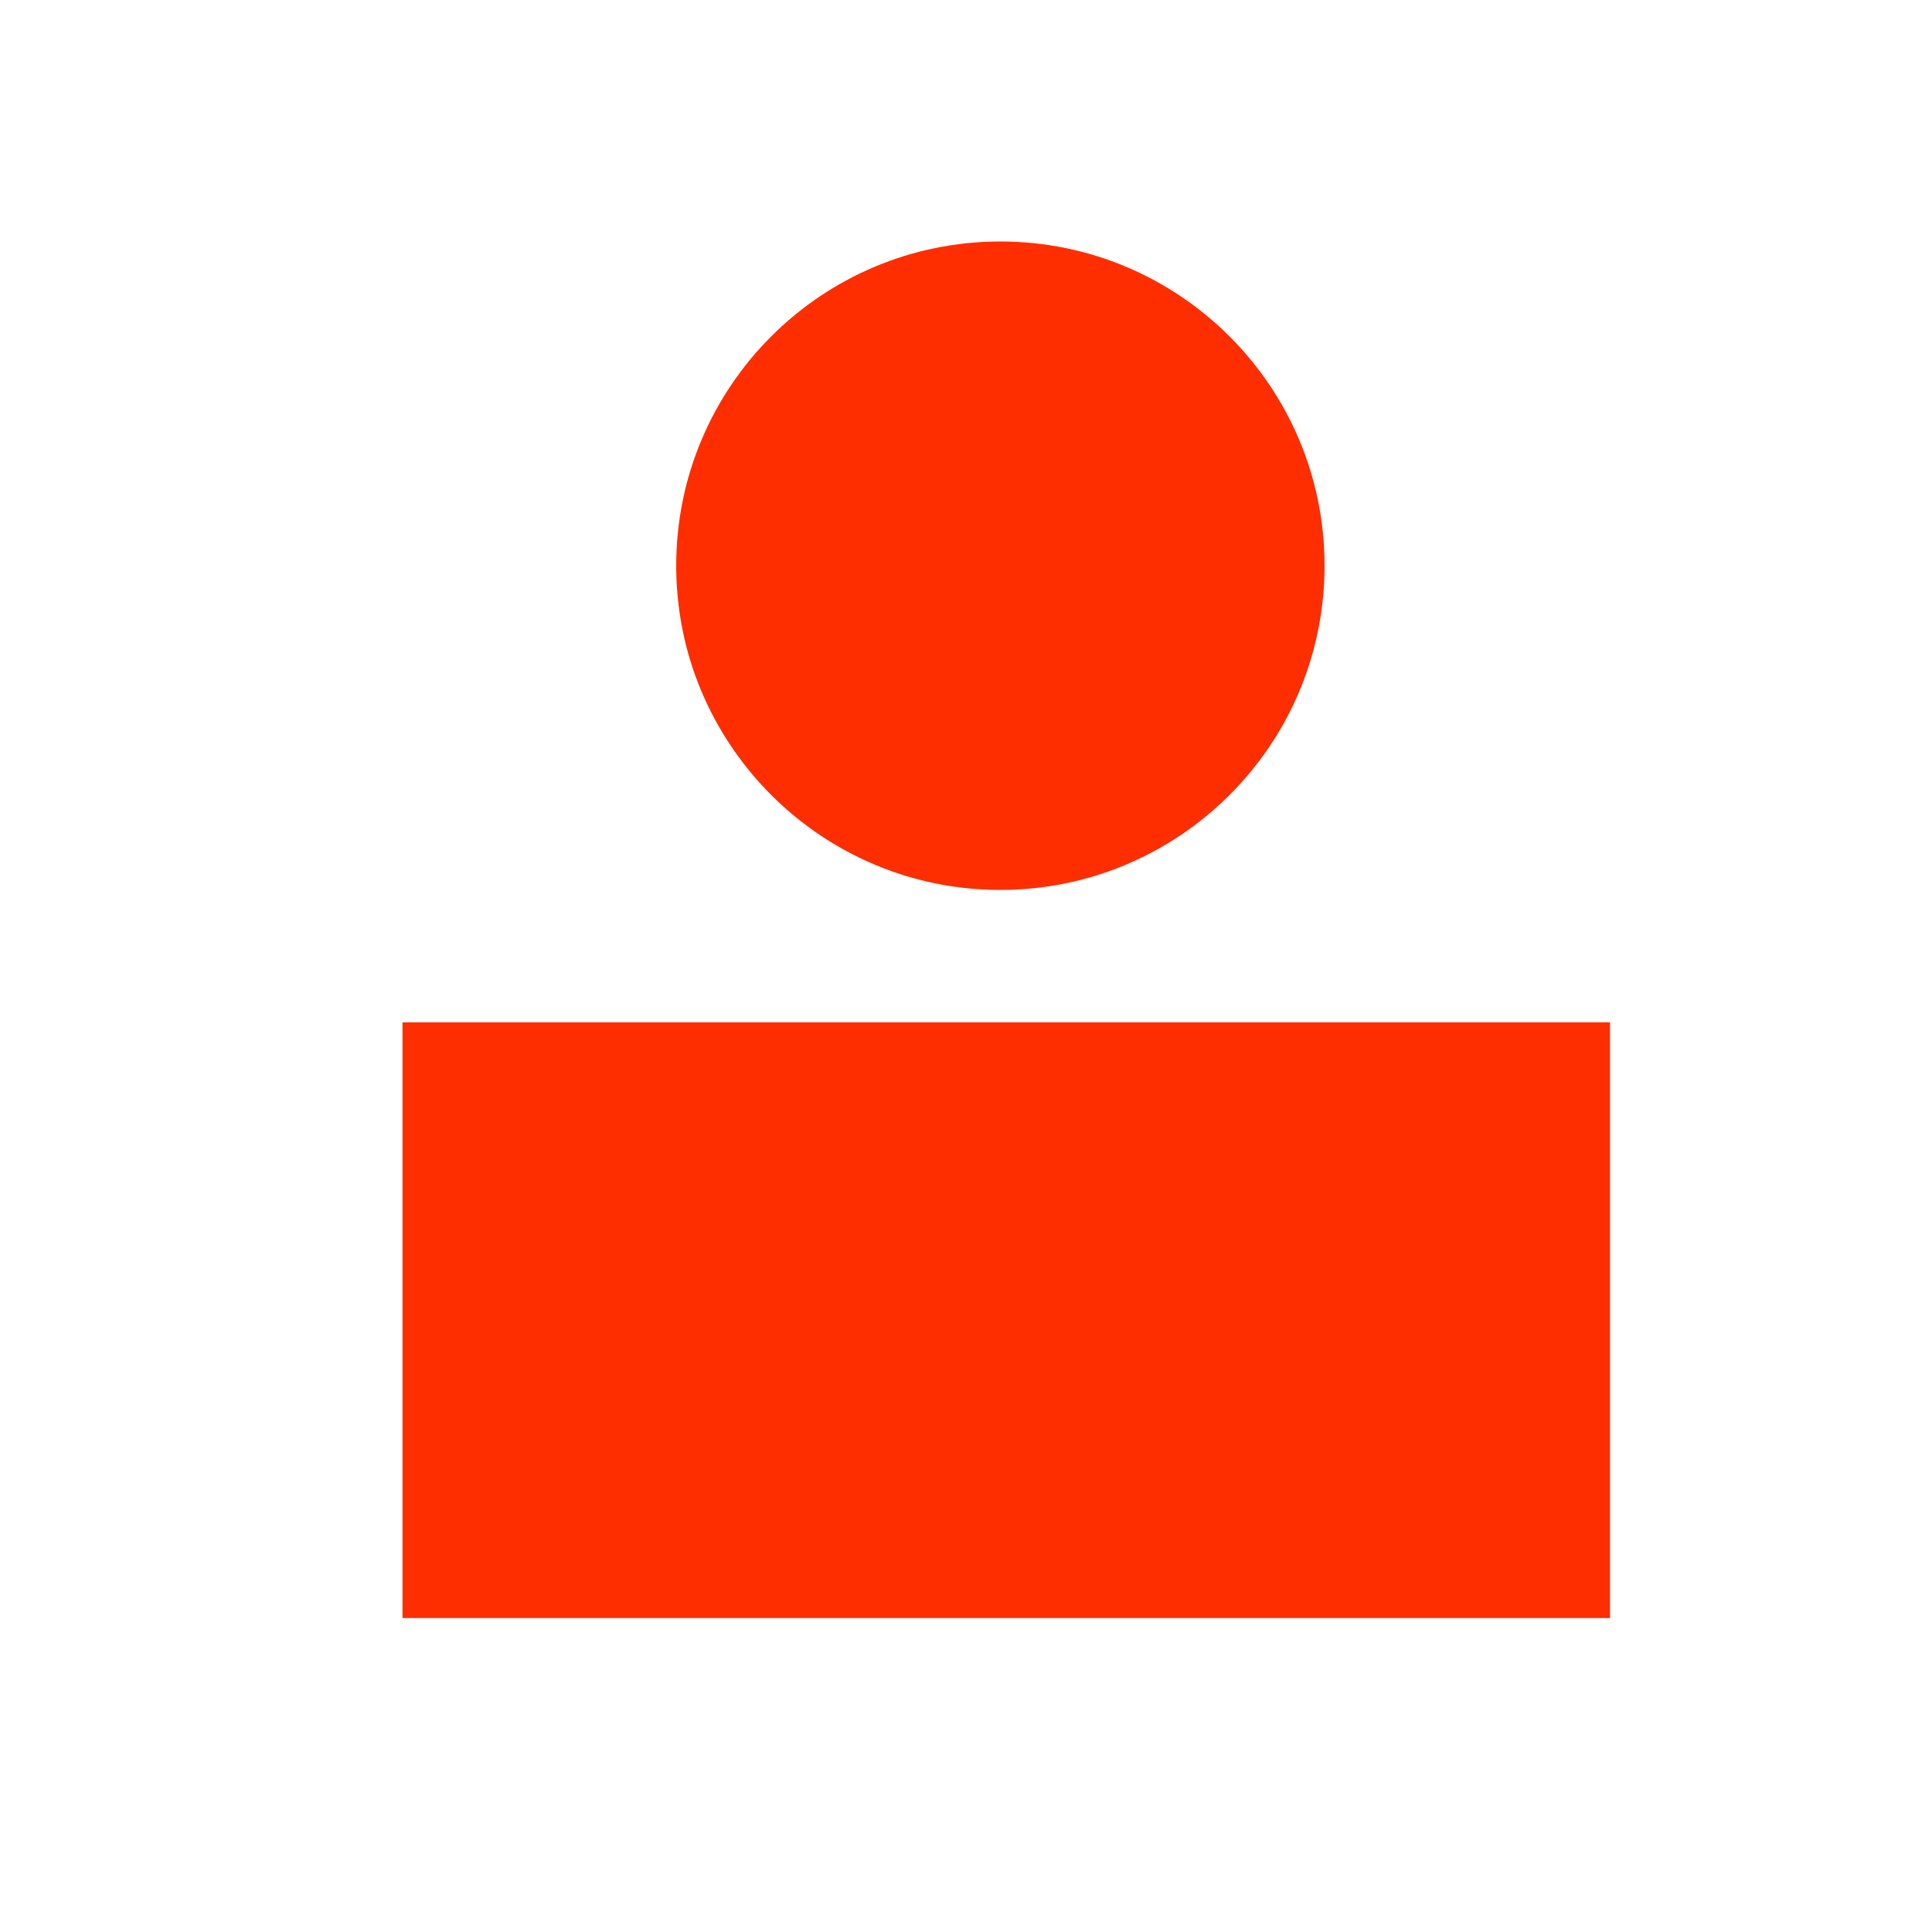 <svg width="24" height="24" viewBox="0 0 24 24" fill="none" xmlns="http://www.w3.org/2000/svg">
<path d="M15.767 9.279C16.201 8.636 16.454 7.861 16.454 7.027C16.454 4.803 14.651 3 12.427 3C10.203 3 8.4 4.803 8.4 7.027C8.4 7.901 8.678 8.709 9.151 9.369C9.204 9.444 9.261 9.518 9.32 9.589C10.058 10.484 11.176 11.055 12.427 11.055C13.778 11.055 14.973 10.389 15.704 9.369C15.725 9.339 15.746 9.309 15.767 9.279Z" fill="#FE2E00"/>
<path d="M5 12.7L20 12.7V20.1H5V12.7Z" fill="#FE2E00"/>
</svg>
